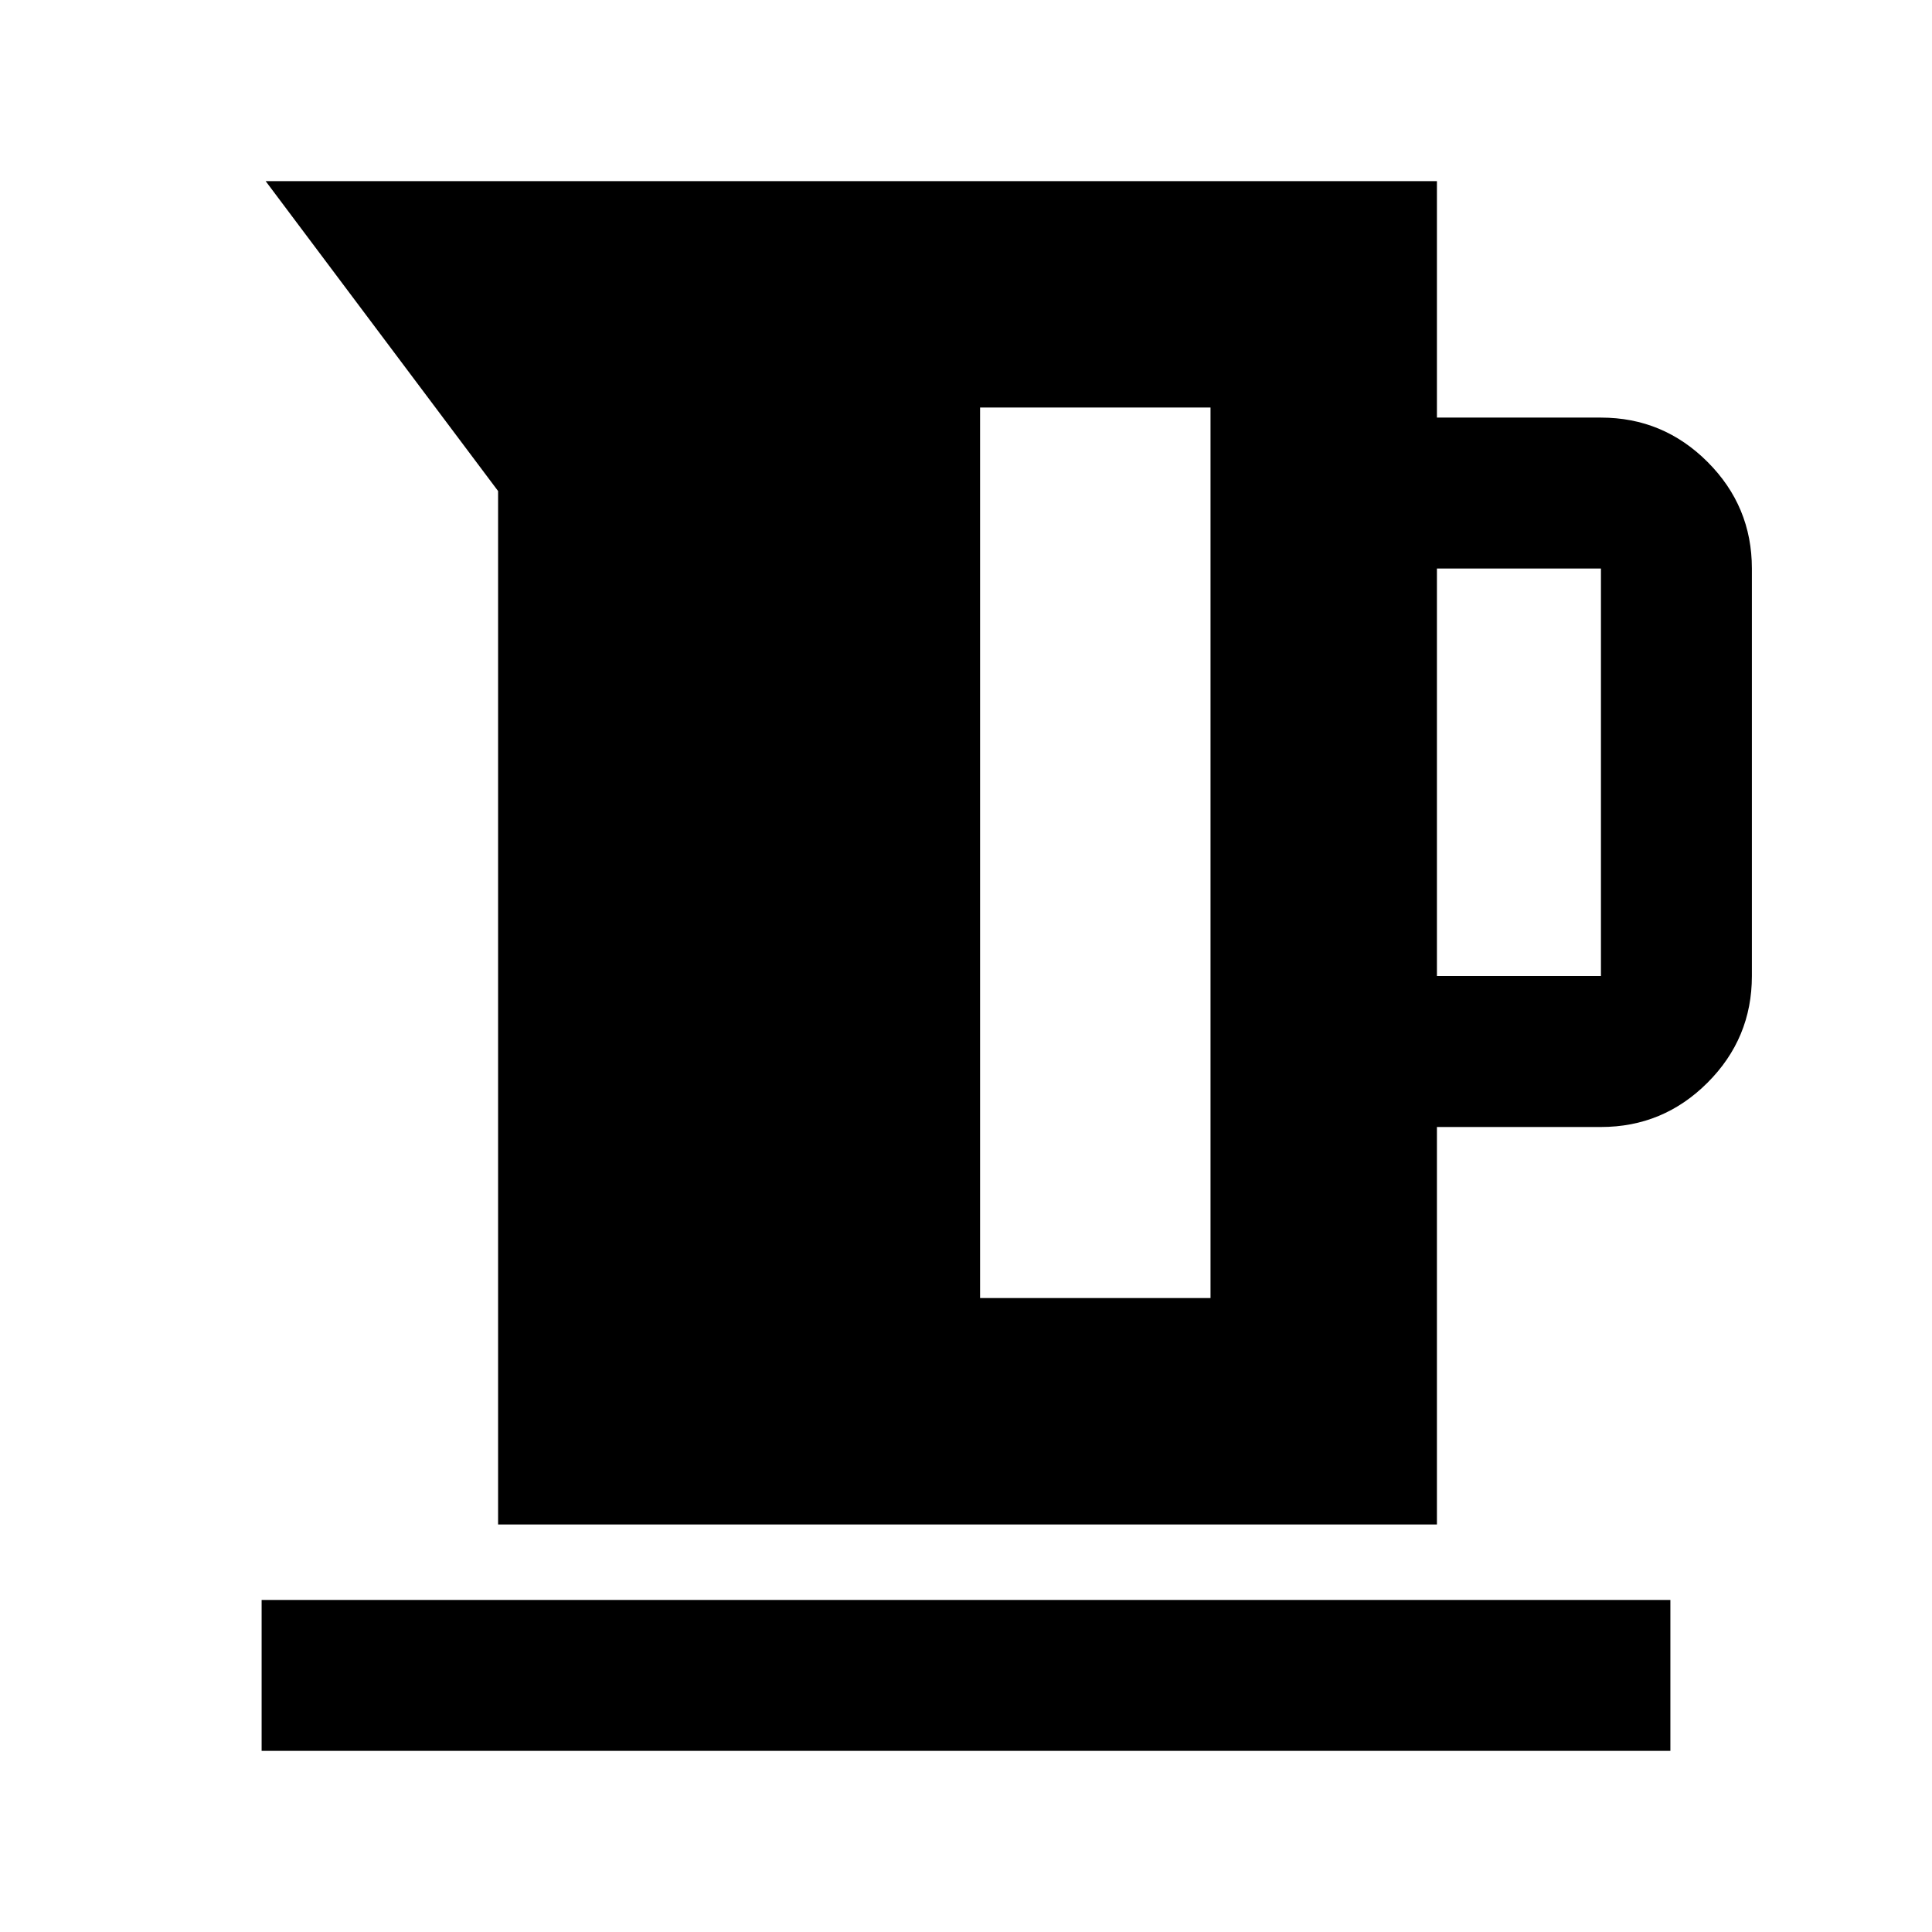 <svg xmlns="http://www.w3.org/2000/svg" height="24" viewBox="0 -960 960 960" width="24"><path d="M247.5-202.5V-716L132-870h582v117.5h81.5q30.94 0 52.97 22.03 22.03 22.03 22.03 52.97V-475q0 30.94-22.03 52.97Q826.44-400 795.5-400H714v197.5H247.5ZM714-475h81.5v-202.5H714V-475ZM487-315h114.5v-442.5H487V-315ZM130-90v-75h700v75H130Z"/></svg>